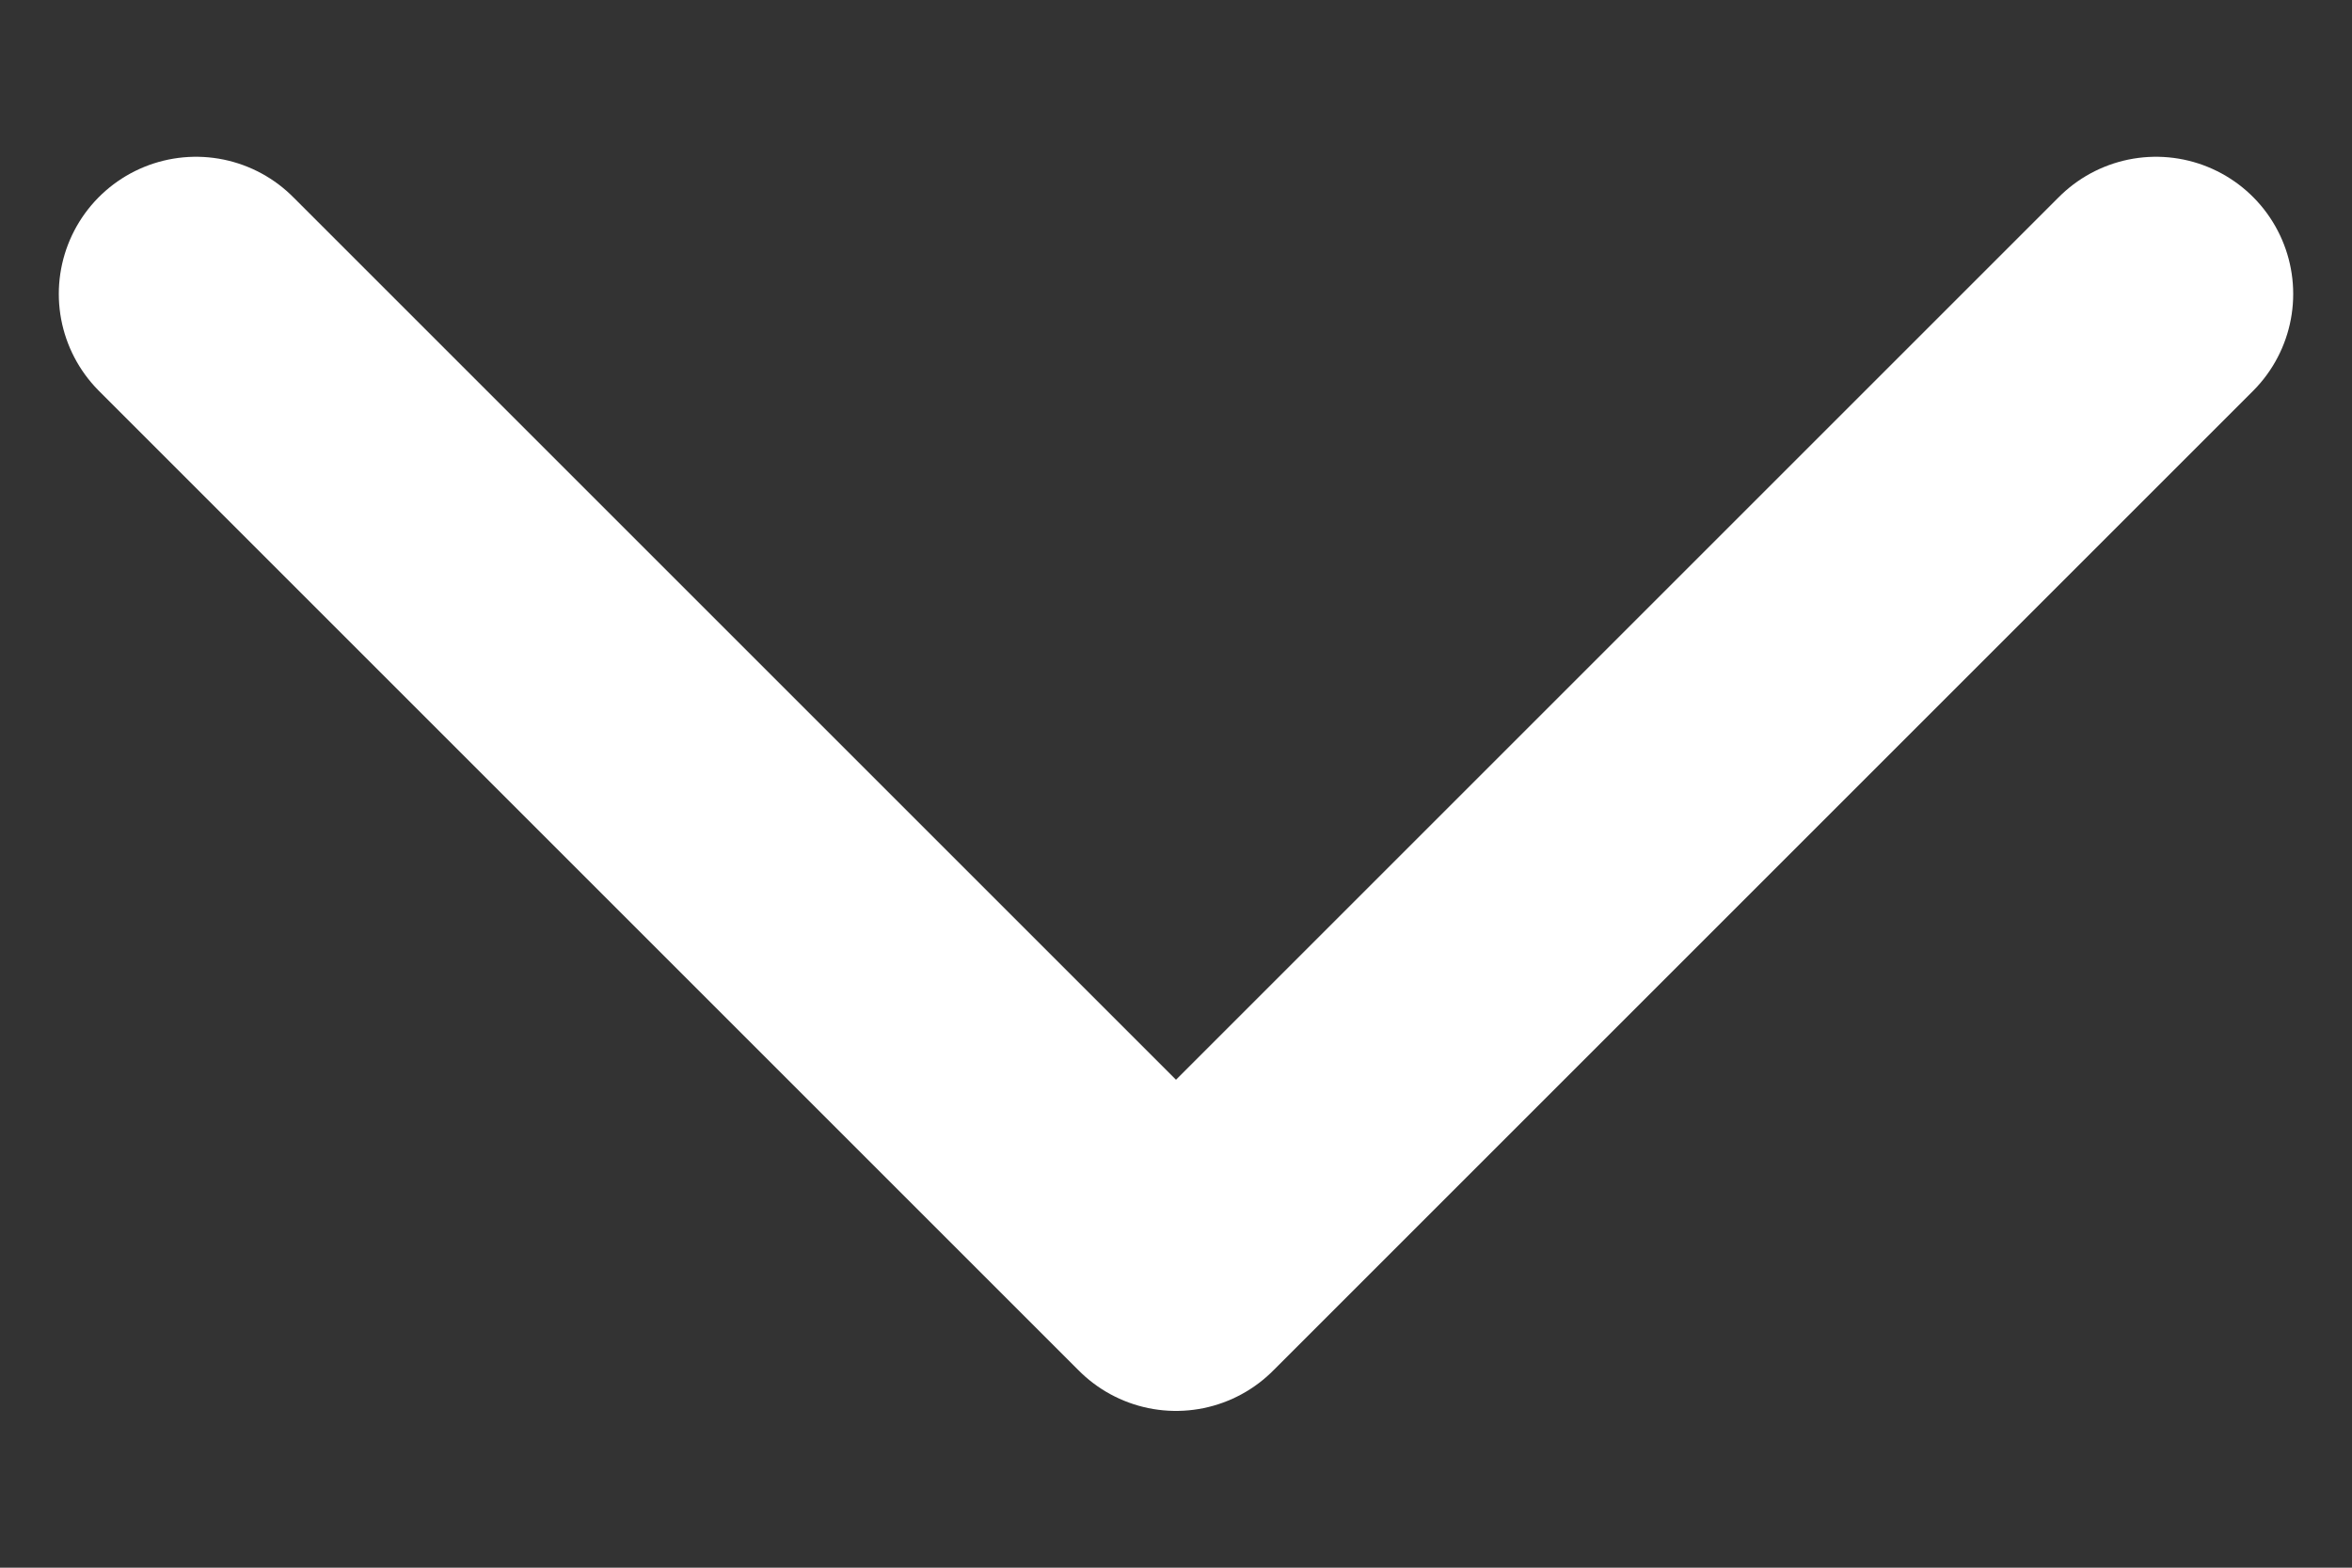 <svg width="12" height="8" viewBox="0 0 12 8" fill="none" xmlns="http://www.w3.org/2000/svg">
    <rect x="0" y="0" width="12" height="8" fill="#333333" stroke="none"/>
    <path d="M1 1.5L6 6.5L11 1.5" stroke="white" stroke-width="1.4" stroke-linecap="round"
          stroke-linejoin="round"/>
</svg>